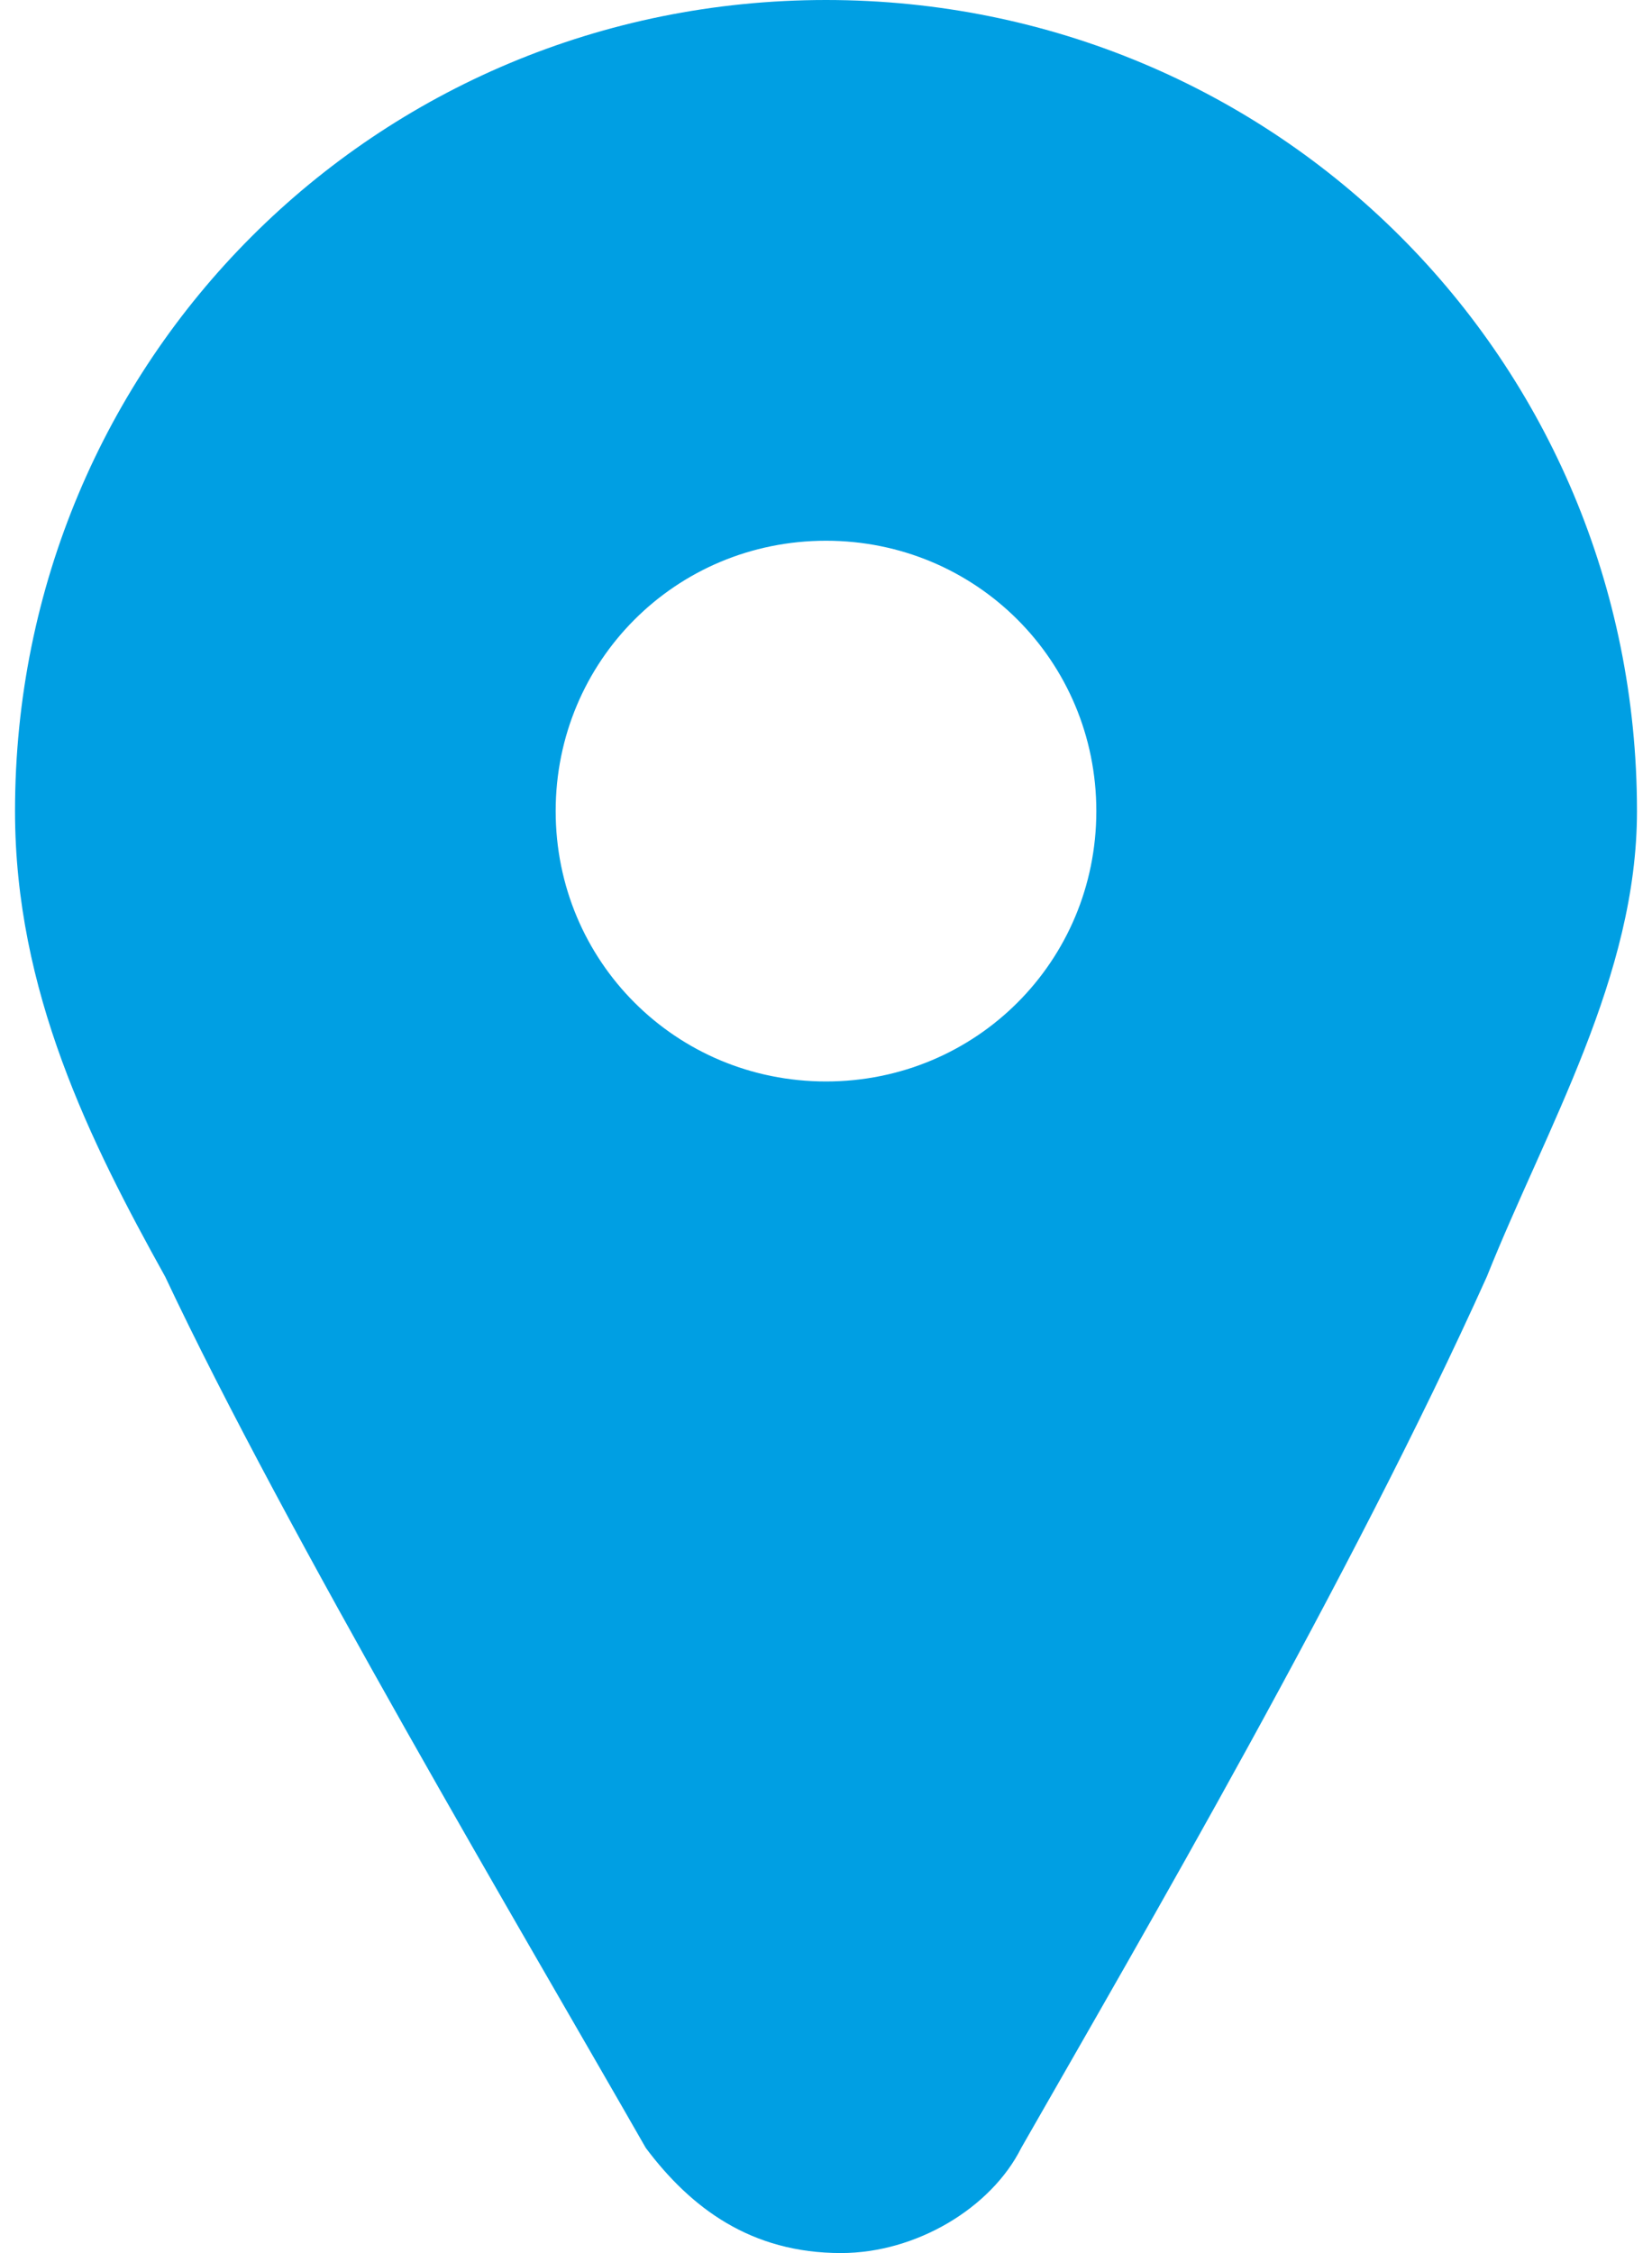 <?xml version="1.0" encoding="utf-8"?>
<!-- Generator: Adobe Illustrator 22.0.1, SVG Export Plug-In . SVG Version: 6.00 Build 0)  -->
<svg version="1.1" id="Слой_1" xmlns="http://www.w3.org/2000/svg" xmlns:xlink="http://www.w3.org/1999/xlink" x="0px" y="0px"
	 width="11px" height="15px" viewBox="0 0 11 15" style="enable-background:new 0 0 11 15;" xml:space="preserve">
<style type="text/css">
	.st0{fill:#009FE3;}
</style>
<g>
	<path class="st0" d="M10.9,5.4c0-3-2.4-5.4-5.4-5.4c-3,0-5.4,2.4-5.4,5.4c0,1.2,0.5,2.2,1,3.1c0.8,1.7,2.4,4.4,3.2,5.8
		C4.6,14.7,5,15,5.6,15c0.5,0,1-0.3,1.2-0.7c0.8-1.4,2.2-3.8,3.1-5.8C10.3,7.5,10.9,6.5,10.9,5.4L10.9,5.4z M5.5,3.6
		c1,0,1.8,0.8,1.8,1.8c0,1-0.8,1.8-1.8,1.8c-1,0-1.8-0.8-1.8-1.8C3.7,4.4,4.5,3.6,5.5,3.6L5.5,3.6z M5.5,3.6"/>
</g>
</svg>
